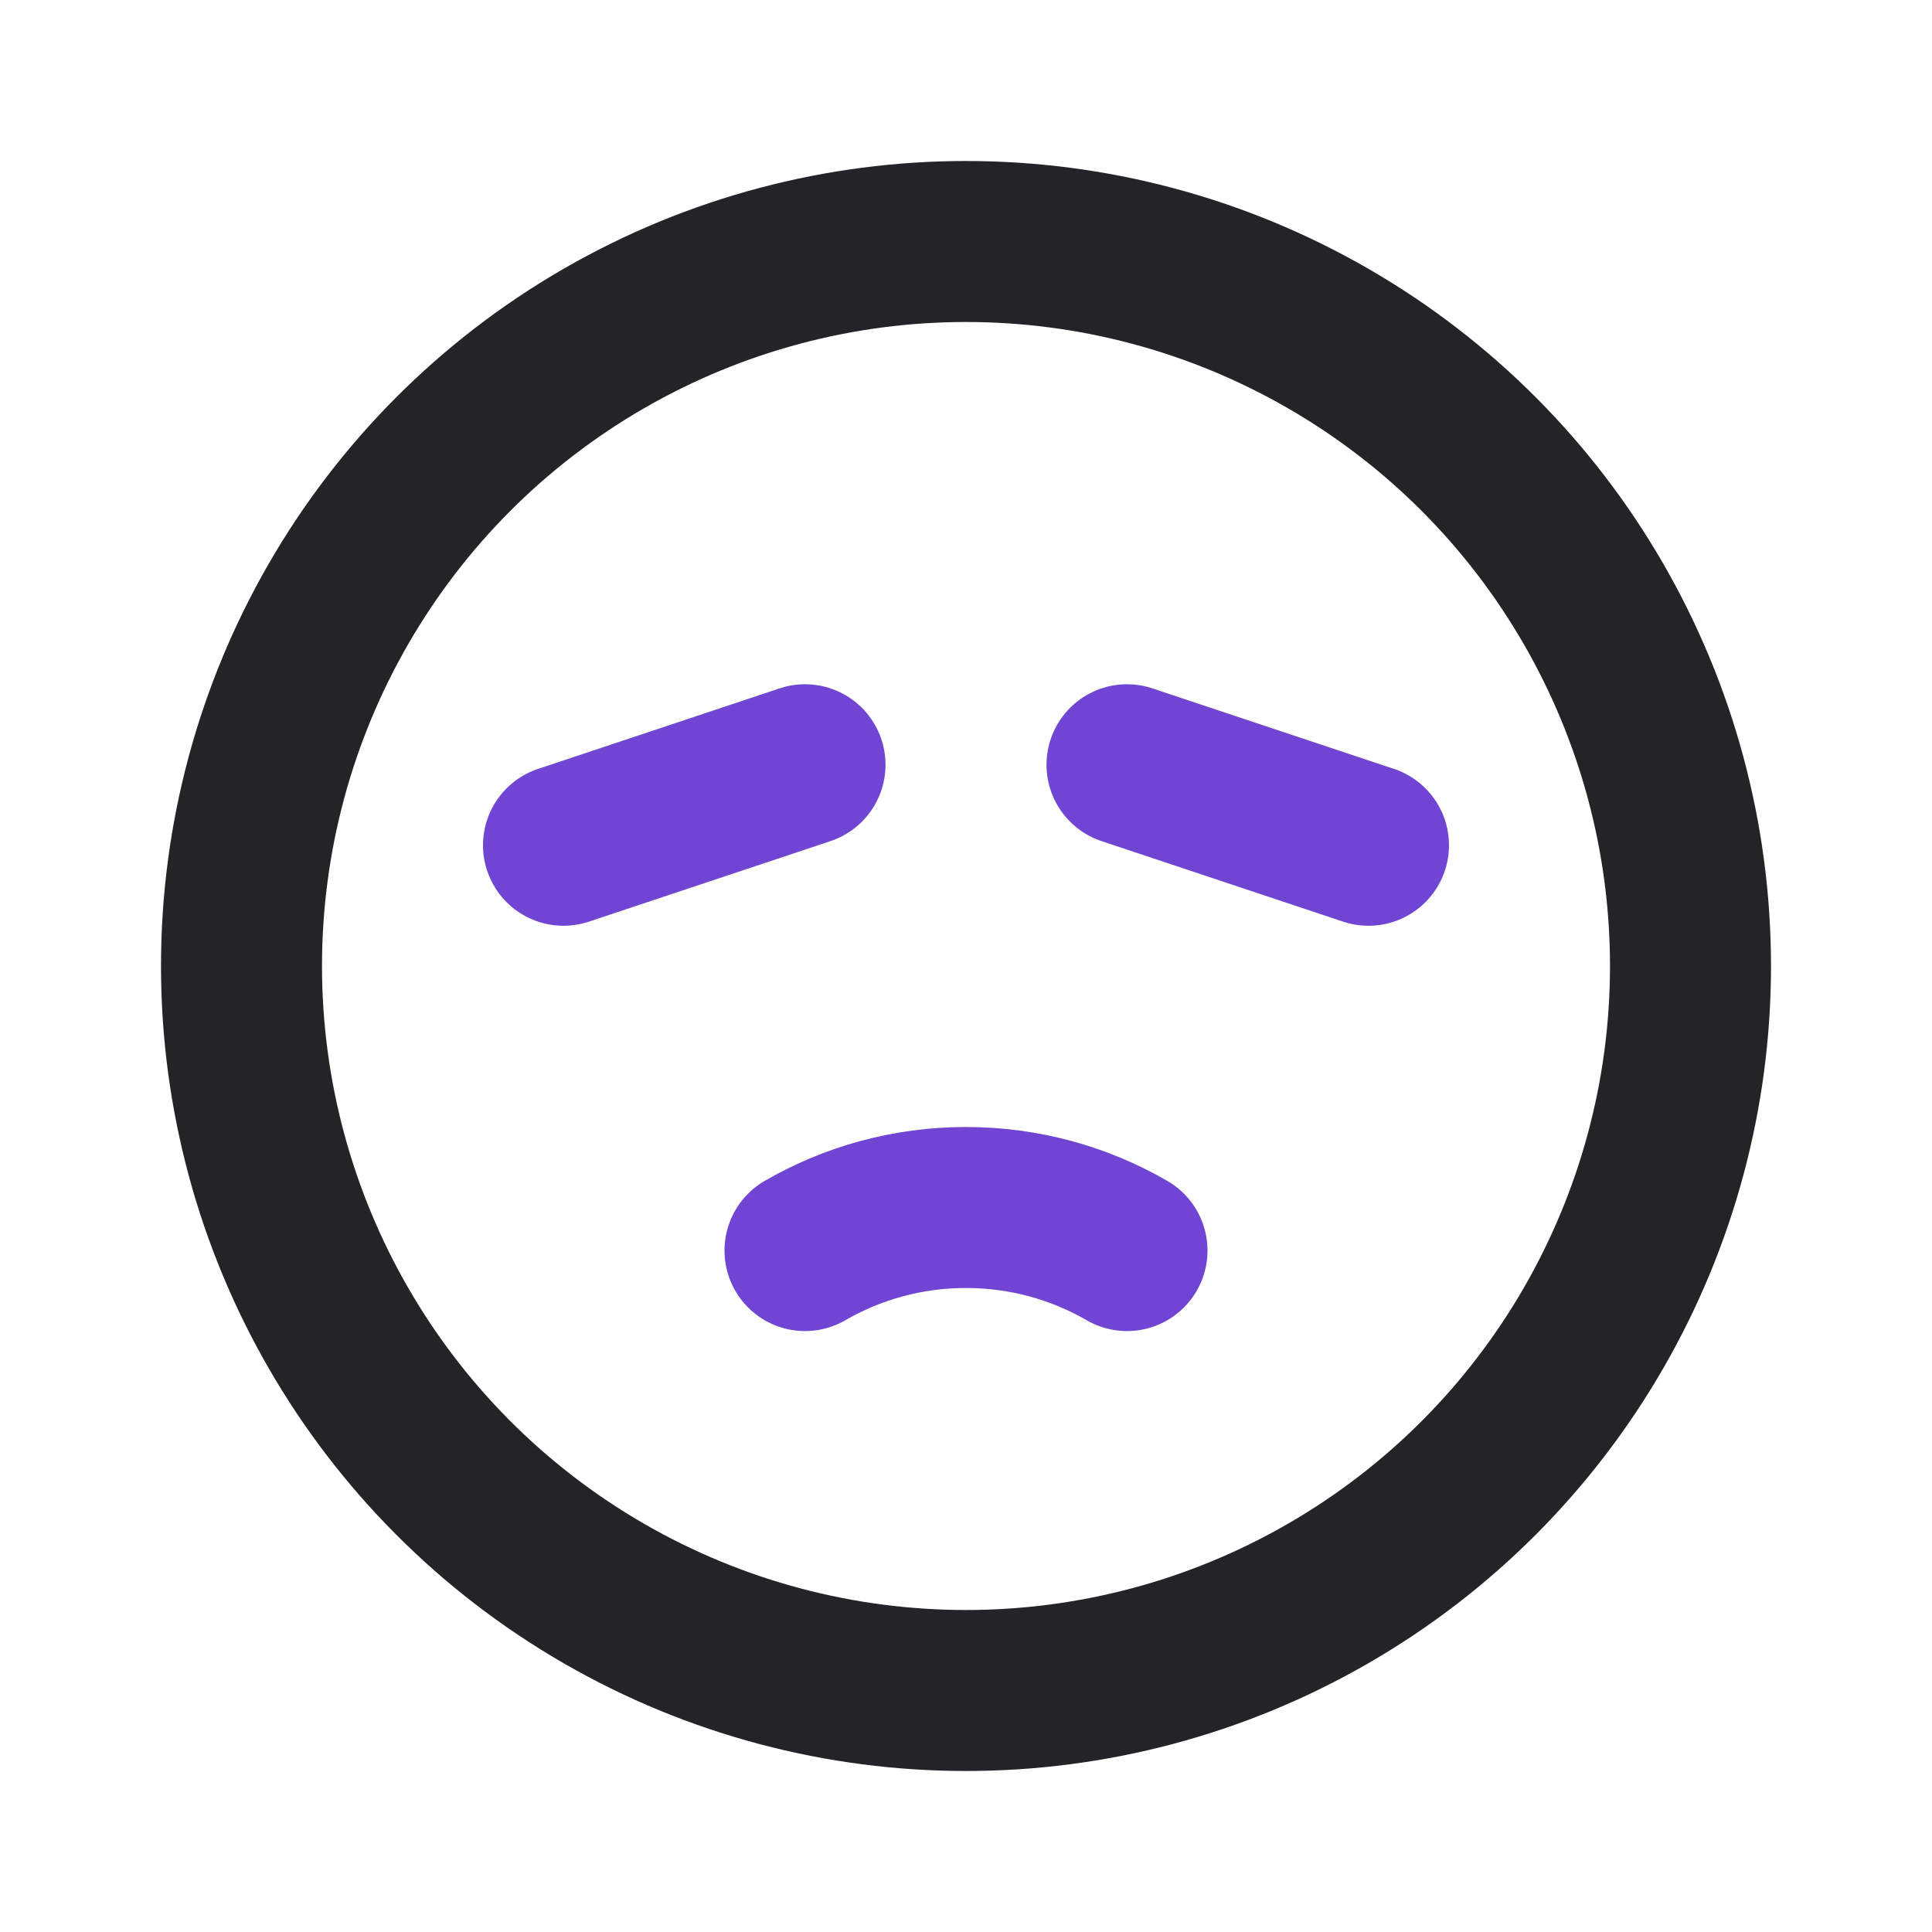 <svg width="24" height="24" viewBox="0 0 24 24" fill="none" xmlns="http://www.w3.org/2000/svg">
<circle cx="12" cy="12" r="9" stroke="#242328" stroke-width="2" stroke-linecap="round" stroke-linejoin="round"/>
<path d="M10 15.535C10.588 15.195 11.271 15 12 15C12.729 15 13.412 15.195 14 15.535" stroke="#7045D4" stroke-width="2" stroke-linecap="round" stroke-linejoin="round"/>
<path d="M17 10.5L14 9.5" stroke="#7045D4" stroke-width="2" stroke-linecap="round" stroke-linejoin="round"/>
<path d="M10 9.5L7 10.5" stroke="#7045D4" stroke-width="2" stroke-linecap="round" stroke-linejoin="round"/>
</svg>
